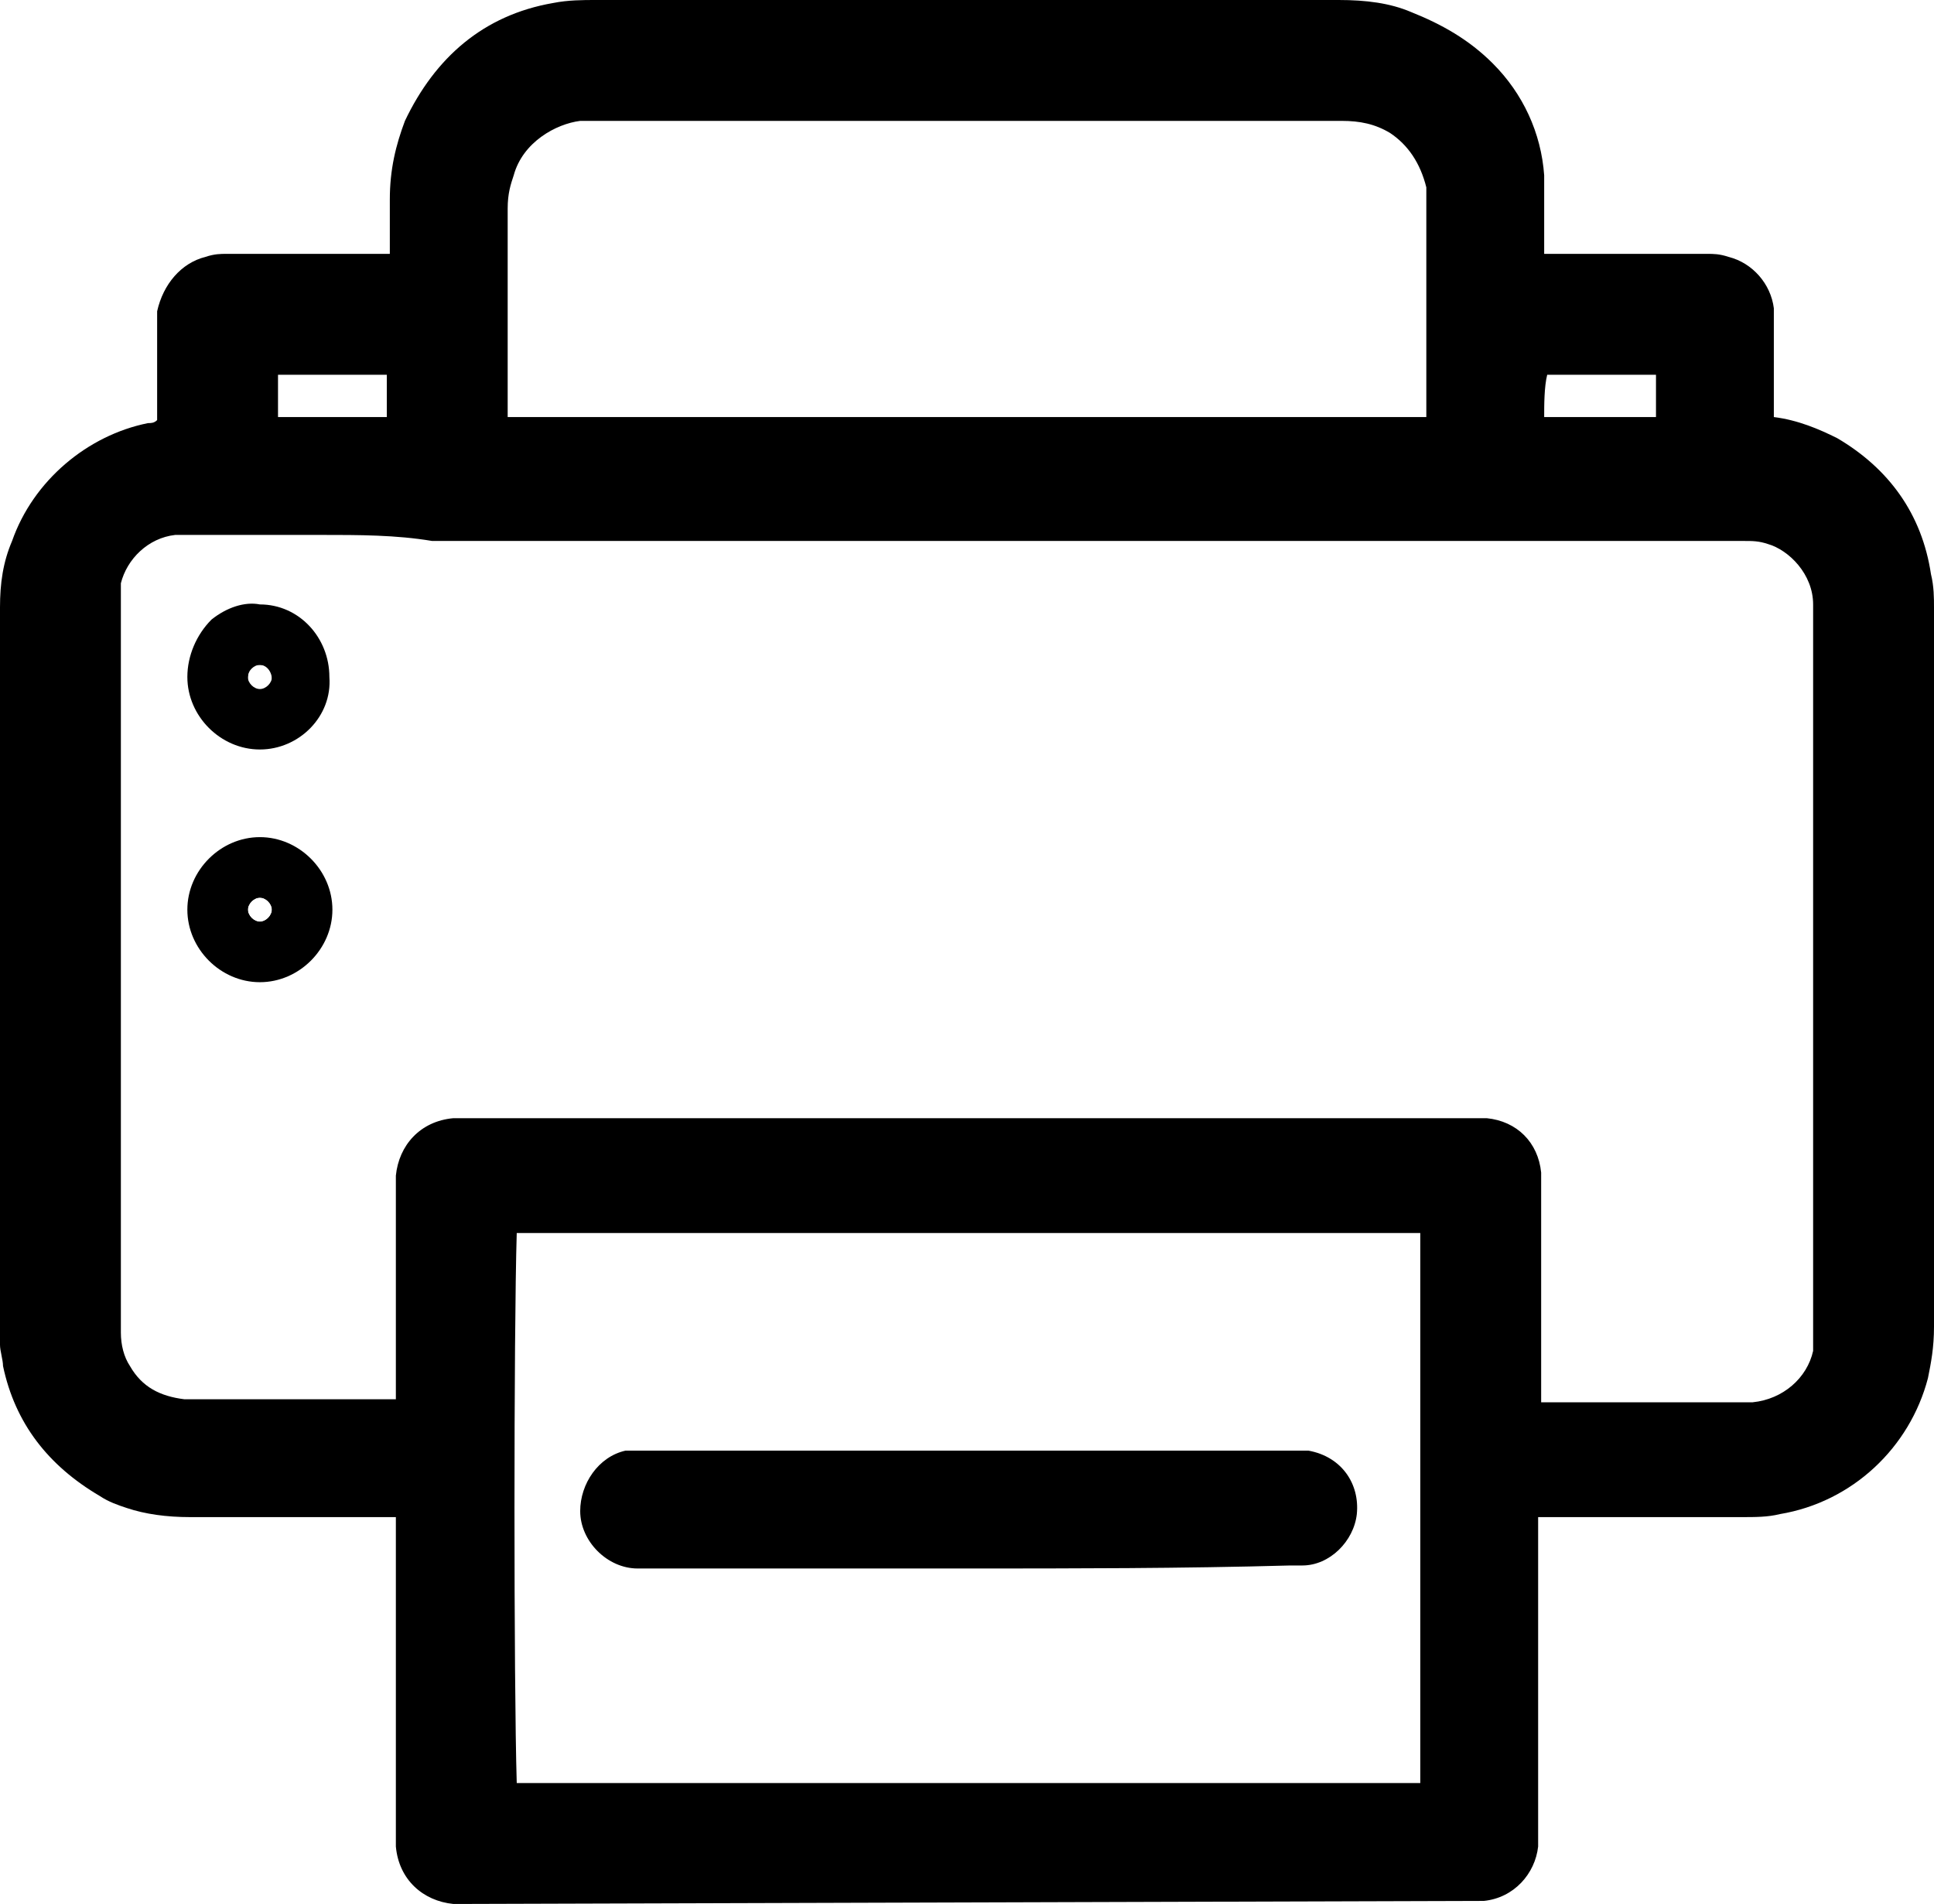 <svg version="1.1" id="Слой_1" xmlns="http://www.w3.org/2000/svg" x="0" y="0" width="64" height="63" xml:space="preserve"><path d="M49.9 49.2V61c0 .5-.4.8-.8.8H15.2c-.5 0-.9-.4-.9-.9V49.1H6.5c-.6 0-1.2-.1-1.8-.3-.3-.1-.5-.2-.8-.3-1.4-.8-2.4-2-2.7-3.6-.1-.3-.1-.5-.1-.8V19.9c0-.7.1-1.3.3-1.9.6-1.5 2-2.9 3.8-3.2.3-.1.6-.1.9-.1h.2c.1-.1.1-.2.1-.3v-4.1c0-.4.3-.7.7-.8H14c.1-.1 0-.2 0-.4V6.7c0-.7.1-1.5.4-2.2.8-1.8 2.2-3 4.2-3.4.3 0 .7-.1 1.1-.1h24.6c.7 0 1.4.1 2.1.3.9.3 1.6.8 2.3 1.5.8.9 1.3 2 1.5 3.2v3.4H57c.4.1.7.4.7.8v4.5h.3c.8 0 1.6.2 2.3.7 1.5.8 2.3 2.1 2.6 3.7v24.6c0 .5 0 1-.2 1.4-.5 1.9-2.1 3.5-4.1 3.8-.4.1-.7.1-1.1.1h-7.3c0 .2-.2.2-.3.2zm0-1.9H58c1.4-.1 2.6-1.1 2.9-2.5.1-.3.1-.6.1-.9v-24c0-1.4-1-2.6-2.2-3-.4-.1-.7-.2-1.1-.2h-52c-1.3.2-2.3 1.1-2.7 2.4v25c0 .6.2 1.1.5 1.6.6 1 1.5 1.5 2.6 1.6h8v-8.4c0-.5.4-.9.9-.9h34c.5 0 .8.4.9.9v8.4zM16.1 60H48V39.8H16.1c-.1.4-.1 19.9 0 20.2zm32.1-45.2V6.7c0-.2 0-.5-.1-.7-.2-1-.8-1.9-1.7-2.4-.7-.4-1.4-.6-2.2-.6H19c-1.3.1-2.6 1-3.1 2.4-.2.5-.2.9-.2 1.4v8h32.5zm2 0h5.5v-3.4h-5.4c-.2.3-.2 3.1-.1 3.4zm-42-3.4v3.3h5.6v-3.3H8.2z"/><path d="M15.3 63H15c-1-.1-1.8-.8-1.9-1.9V50.2H6.3c-.8 0-1.5-.1-2.1-.3-.3-.1-.6-.2-.9-.4-1.7-1-2.8-2.4-3.2-4.3 0-.2-.1-.5-.1-.7V20.1c0-.8.1-1.5.4-2.2.7-2 2.5-3.5 4.5-3.9.1 0 .2 0 .3-.1v-3.6c.2-.9.8-1.6 1.6-1.8.3-.1.5-.1.7-.1h5.4V6.6c0-1 .2-1.8.5-2.6 1-2.1 2.6-3.5 4.9-3.9.5-.1 1-.1 1.4-.1h24.6c.9 0 1.7.1 2.4.4 1 .4 1.9.9 2.7 1.7 1 1 1.6 2.3 1.7 3.7v2.6h5.4c.2 0 .4 0 .7.1.8.2 1.4.9 1.5 1.7v3.6c.8.1 1.5.4 2.1.7 1.7 1 2.8 2.5 3.1 4.5.1.4.1.8.1 1.1v23.8c0 .7-.1 1.2-.2 1.7-.6 2.3-2.5 4.1-4.9 4.5-.4.1-.8.1-1.3.1h-6.7v10.9c-.1.9-.8 1.7-1.8 1.8h-.4l-33.4.1zm-.2-2.7v.6h.1l-.1-.6zm33.5.7h.4c-.1 0-.1 0-.1-.1l-.5.1h.2zm-31.5-2H47V40.8H17.1c-.1 3.3-.1 14.9 0 18.2zm33-9.8zm-35.8-.9l.7.1v-.8.1l-.2.5-.5.1c0-.1 0-.1 0 0zm34.7 0v.3l.6-.2h.1l-.7-.1zM10.6 17.7H5.8c-.9.1-1.6.8-1.8 1.6v24.8c0 .4.1.8.3 1.1.4.7 1 1 1.8 1.1h7v-7.4c.1-1 .8-1.8 1.9-1.9h34.2c1 .1 1.7.8 1.8 1.8v7.6h7c1-.1 1.8-.8 2-1.7V20c0-1-.8-1.8-1.5-2-.3-.1-.5-.1-.8-.1H14.3c-1.2-.2-2.4-.2-3.7-.2zm4.7 21.2h-.2v.6l.2-.6h.3-.3zm33.5 0l.1.6v-.7c0 .1-.1.1-.1.1zm-.1-23.2h.8-.1l-.2-.7v.6l-.5.1zm-34.5 0h1.1-.4l-.1-.7-.1.3-.5.4zm-6.9-.8l-.3.6-.2.2H8l-.5-.3-.2-.5zm49.4.1l-.1.4-.5.3H56h1-.3V15zm-39.9-1.2h30.4V6.2c-.2-.8-.6-1.4-1.2-1.8-.5-.3-1-.4-1.6-.4H19.2c-.8.1-1.9.7-2.2 1.8-.1.3-.2.6-.2 1.1v6.9zm34.3 0h3.7v-1.4h-3.6c-.1.4-.1 1-.1 1.4zM9.2 12.4v1.4h3.6v-1.4H9.2zm5.1-1.9h.3l.2.7V9.8v.1l-.2.6h-.3zm42.2 0l.2.6v-.7c0 .1-.1.1-.2.1zm-7.3-.2v.8l.1-.4.5-.2c.1 0 .1-.1.2-.1l-.8-.1zm-41.9.2h.5-.5c-.1 0-.1 0 0 0z"/><path d="M8.6 21c.7 0 1.4.6 1.4 1.4s-.6 1.4-1.4 1.4c-.7 0-1.4-.6-1.4-1.4 0-.9.7-1.5 1.4-1.4zm0 1c-.2 0-.4.2-.4.4s.2.4.4.4.4-.2.4-.4c0-.3-.2-.4-.4-.4z"/><path d="M8.6 24.8c-1.3 0-2.4-1.1-2.4-2.4 0-.7.3-1.4.8-1.9.5-.4 1.1-.6 1.6-.5 1.3 0 2.3 1.1 2.3 2.4.1 1.3-1 2.4-2.3 2.4zM8.4 22s-.1 0-.1.1c0 0-.1.1-.1.4 0 .2.2.4.4.4s.4-.2.4-.4c0-.3-.2-.5-.4-.5h-.2c.1 0 .1 0 0 0zm1.6 8.1c0 .8-.6 1.4-1.4 1.4-.7 0-1.4-.6-1.4-1.4s.6-1.4 1.4-1.4c.8 0 1.4.6 1.4 1.4zm-1.4-.4c-.2 0-.4.2-.4.4s.2.4.4.4.4-.2.4-.4-.2-.4-.4-.4z"/><path d="M8.6 32.5c-1.3 0-2.4-1.1-2.4-2.4 0-1.3 1.1-2.4 2.4-2.4s2.4 1.1 2.4 2.4c0 1.3-1.1 2.4-2.4 2.4zm0-2.8c-.2 0-.4.2-.4.4s.2.4.4.4.4-.2.4-.4-.2-.4-.4-.4zM32 50.9H21.1c-.5 0-.9-.4-.9-.9s.3-.9.7-1h22.2c.5.1.9.5.8 1 0 .4-.4.8-.8.8h-.4c-3.6.1-7.2.1-10.7.1z"/><path d="M32 51.9H21.1c-1 0-1.9-.9-1.9-1.9 0-.9.6-1.8 1.5-2h22.6c1.1.2 1.7 1.1 1.6 2.1-.1.9-.9 1.7-1.8 1.7h-.4c-3.6.1-7.2.1-10.7.1zM43 50z"/></svg>